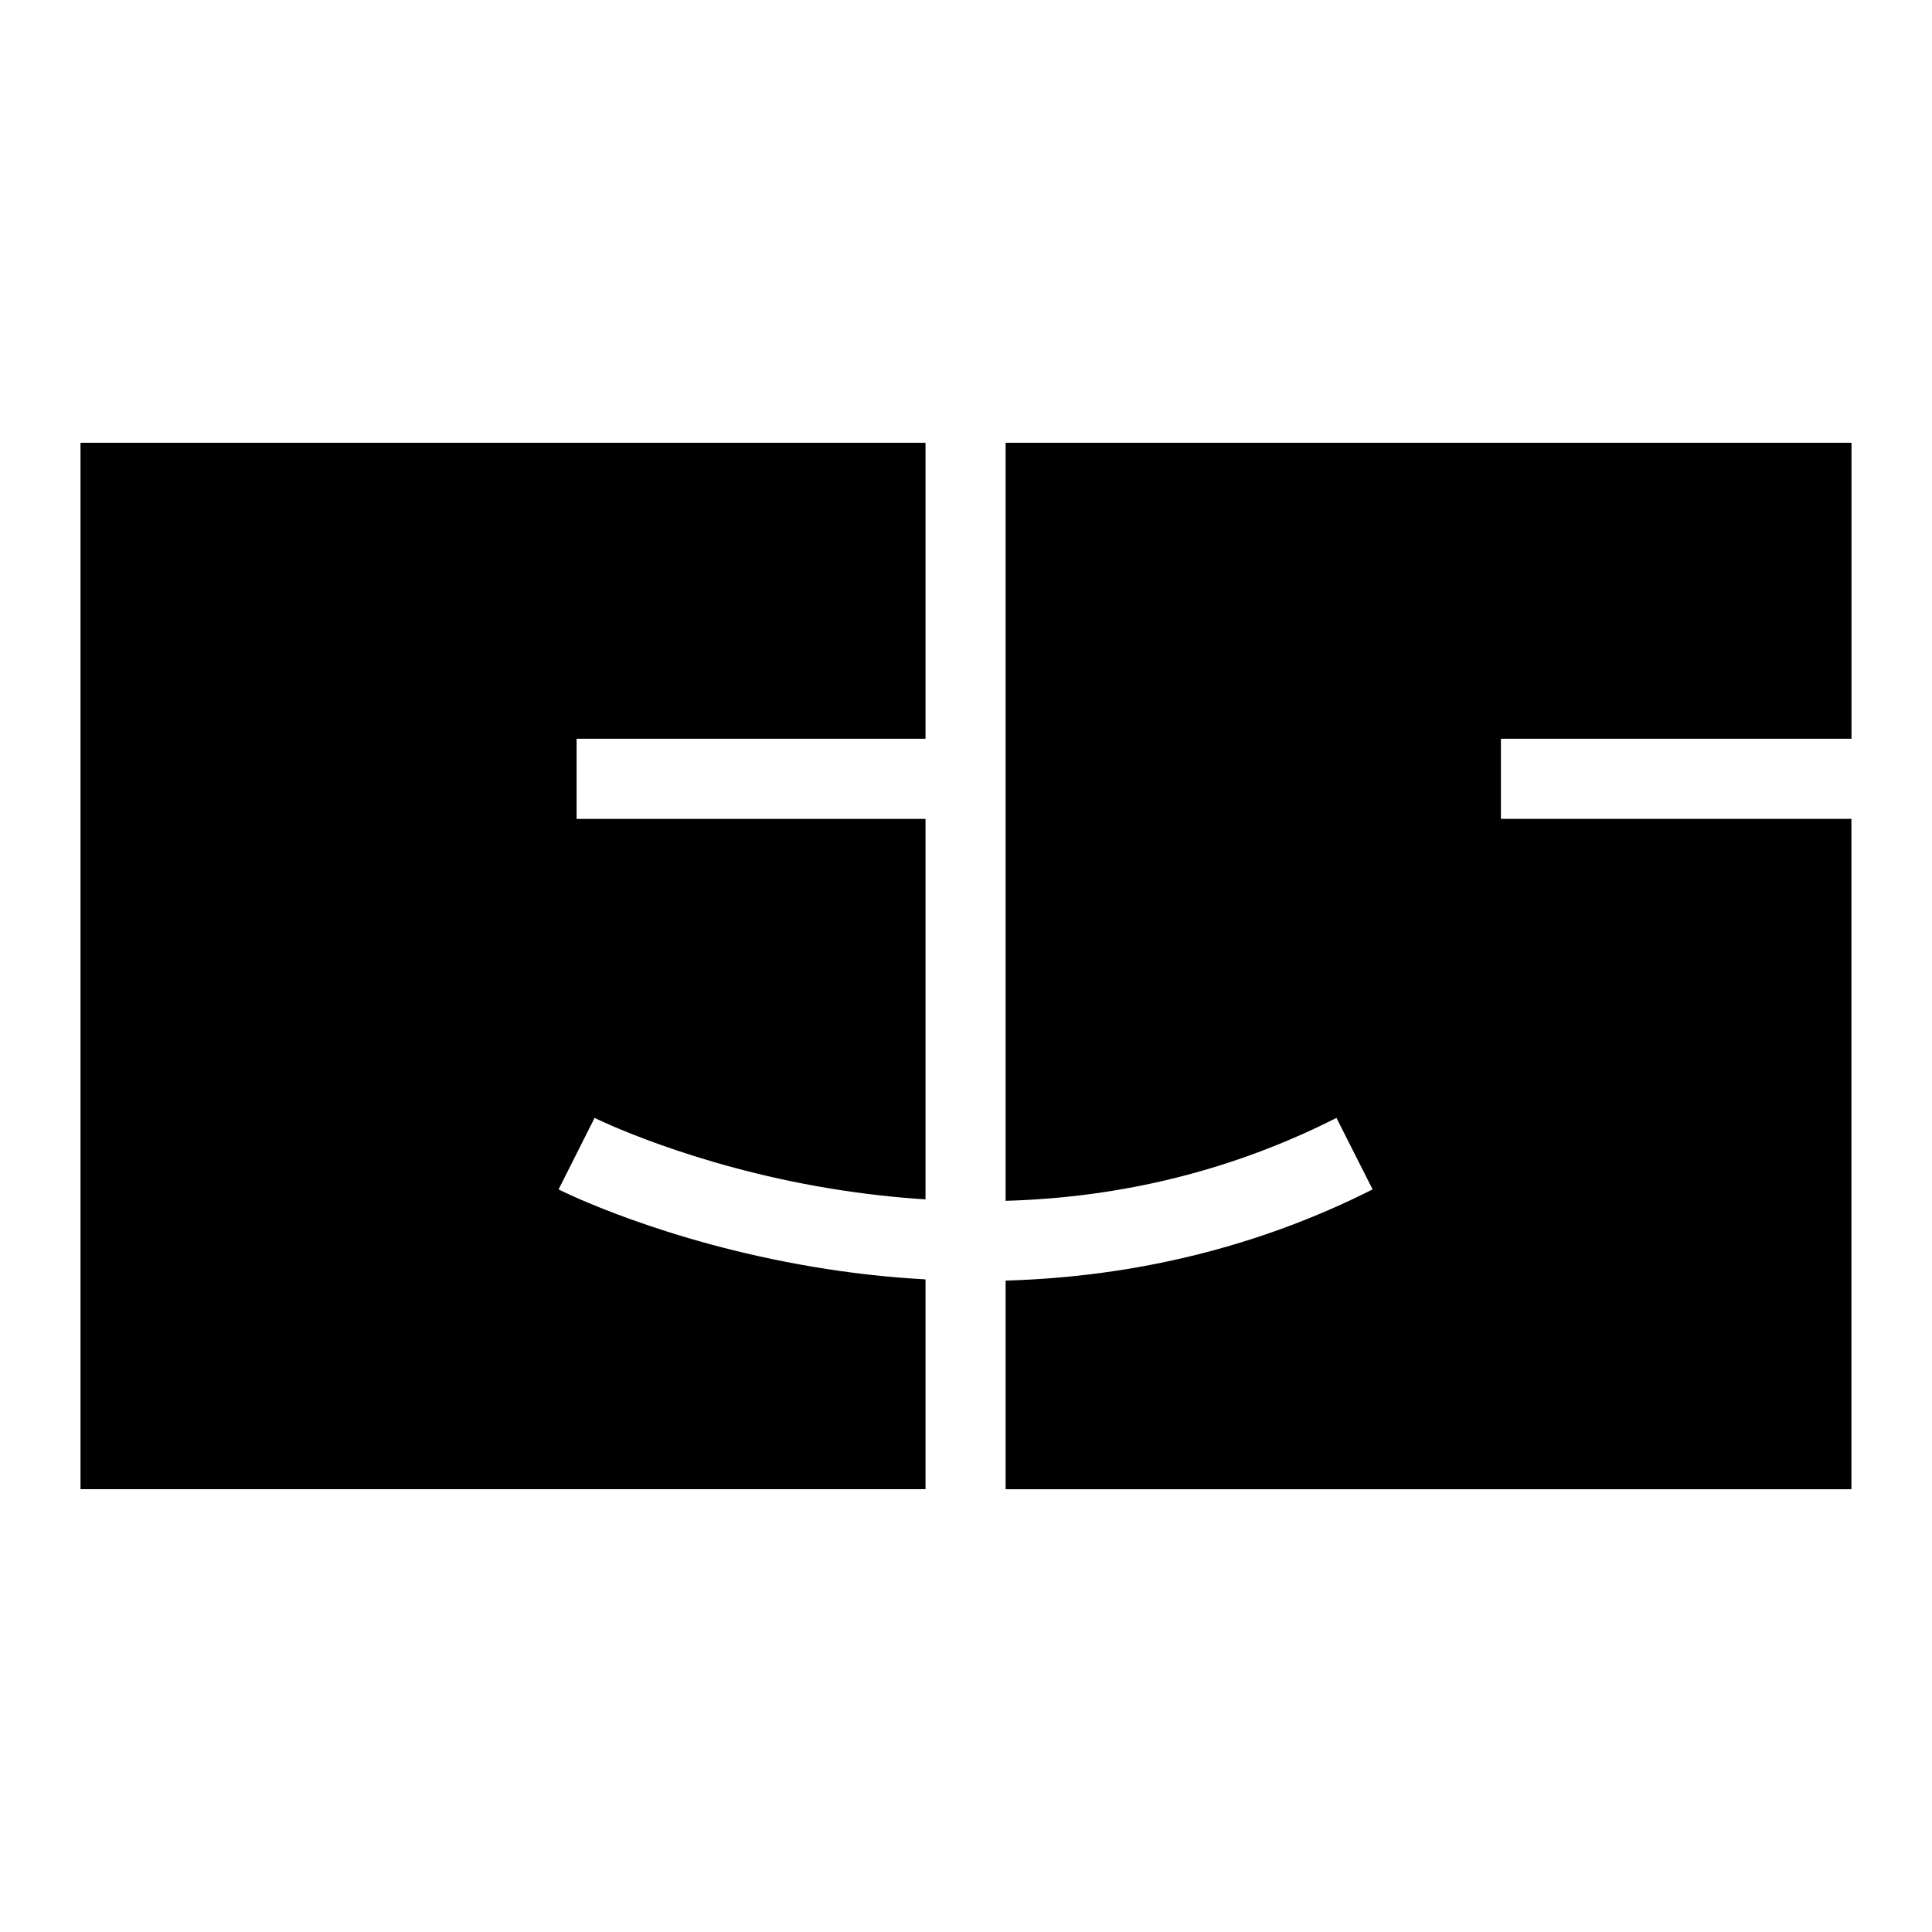 <svg width="24" height="24" viewBox="0 0 24 24" fill="none" xmlns="http://www.w3.org/2000/svg">
<g clip-path="url(#clip0_807_2)">
<path d="M11.497 15.893V18.499H1V5.5H11.497V9.177H7.163V10.173H11.497V14.899C11.104 14.874 10.705 14.829 10.301 14.762C8.575 14.476 7.398 13.893 7.386 13.887L6.939 14.775C6.99 14.802 8.237 15.423 10.102 15.737C10.564 15.815 11.03 15.867 11.497 15.893ZM18.645 10.172V9.177H23V5.5H12.492V14.917C13.951 14.876 15.328 14.532 16.602 13.887L17.051 14.775C15.656 15.481 14.11 15.862 12.492 15.908V18.5H22.999V10.172H18.645Z" fill="black"/>
</g>
<defs>
<clipPath id="clip0_807_2">
<rect width="22" height="13" fill="white" transform="translate(1 5.5)"/>
</clipPath>
</defs>
</svg>
